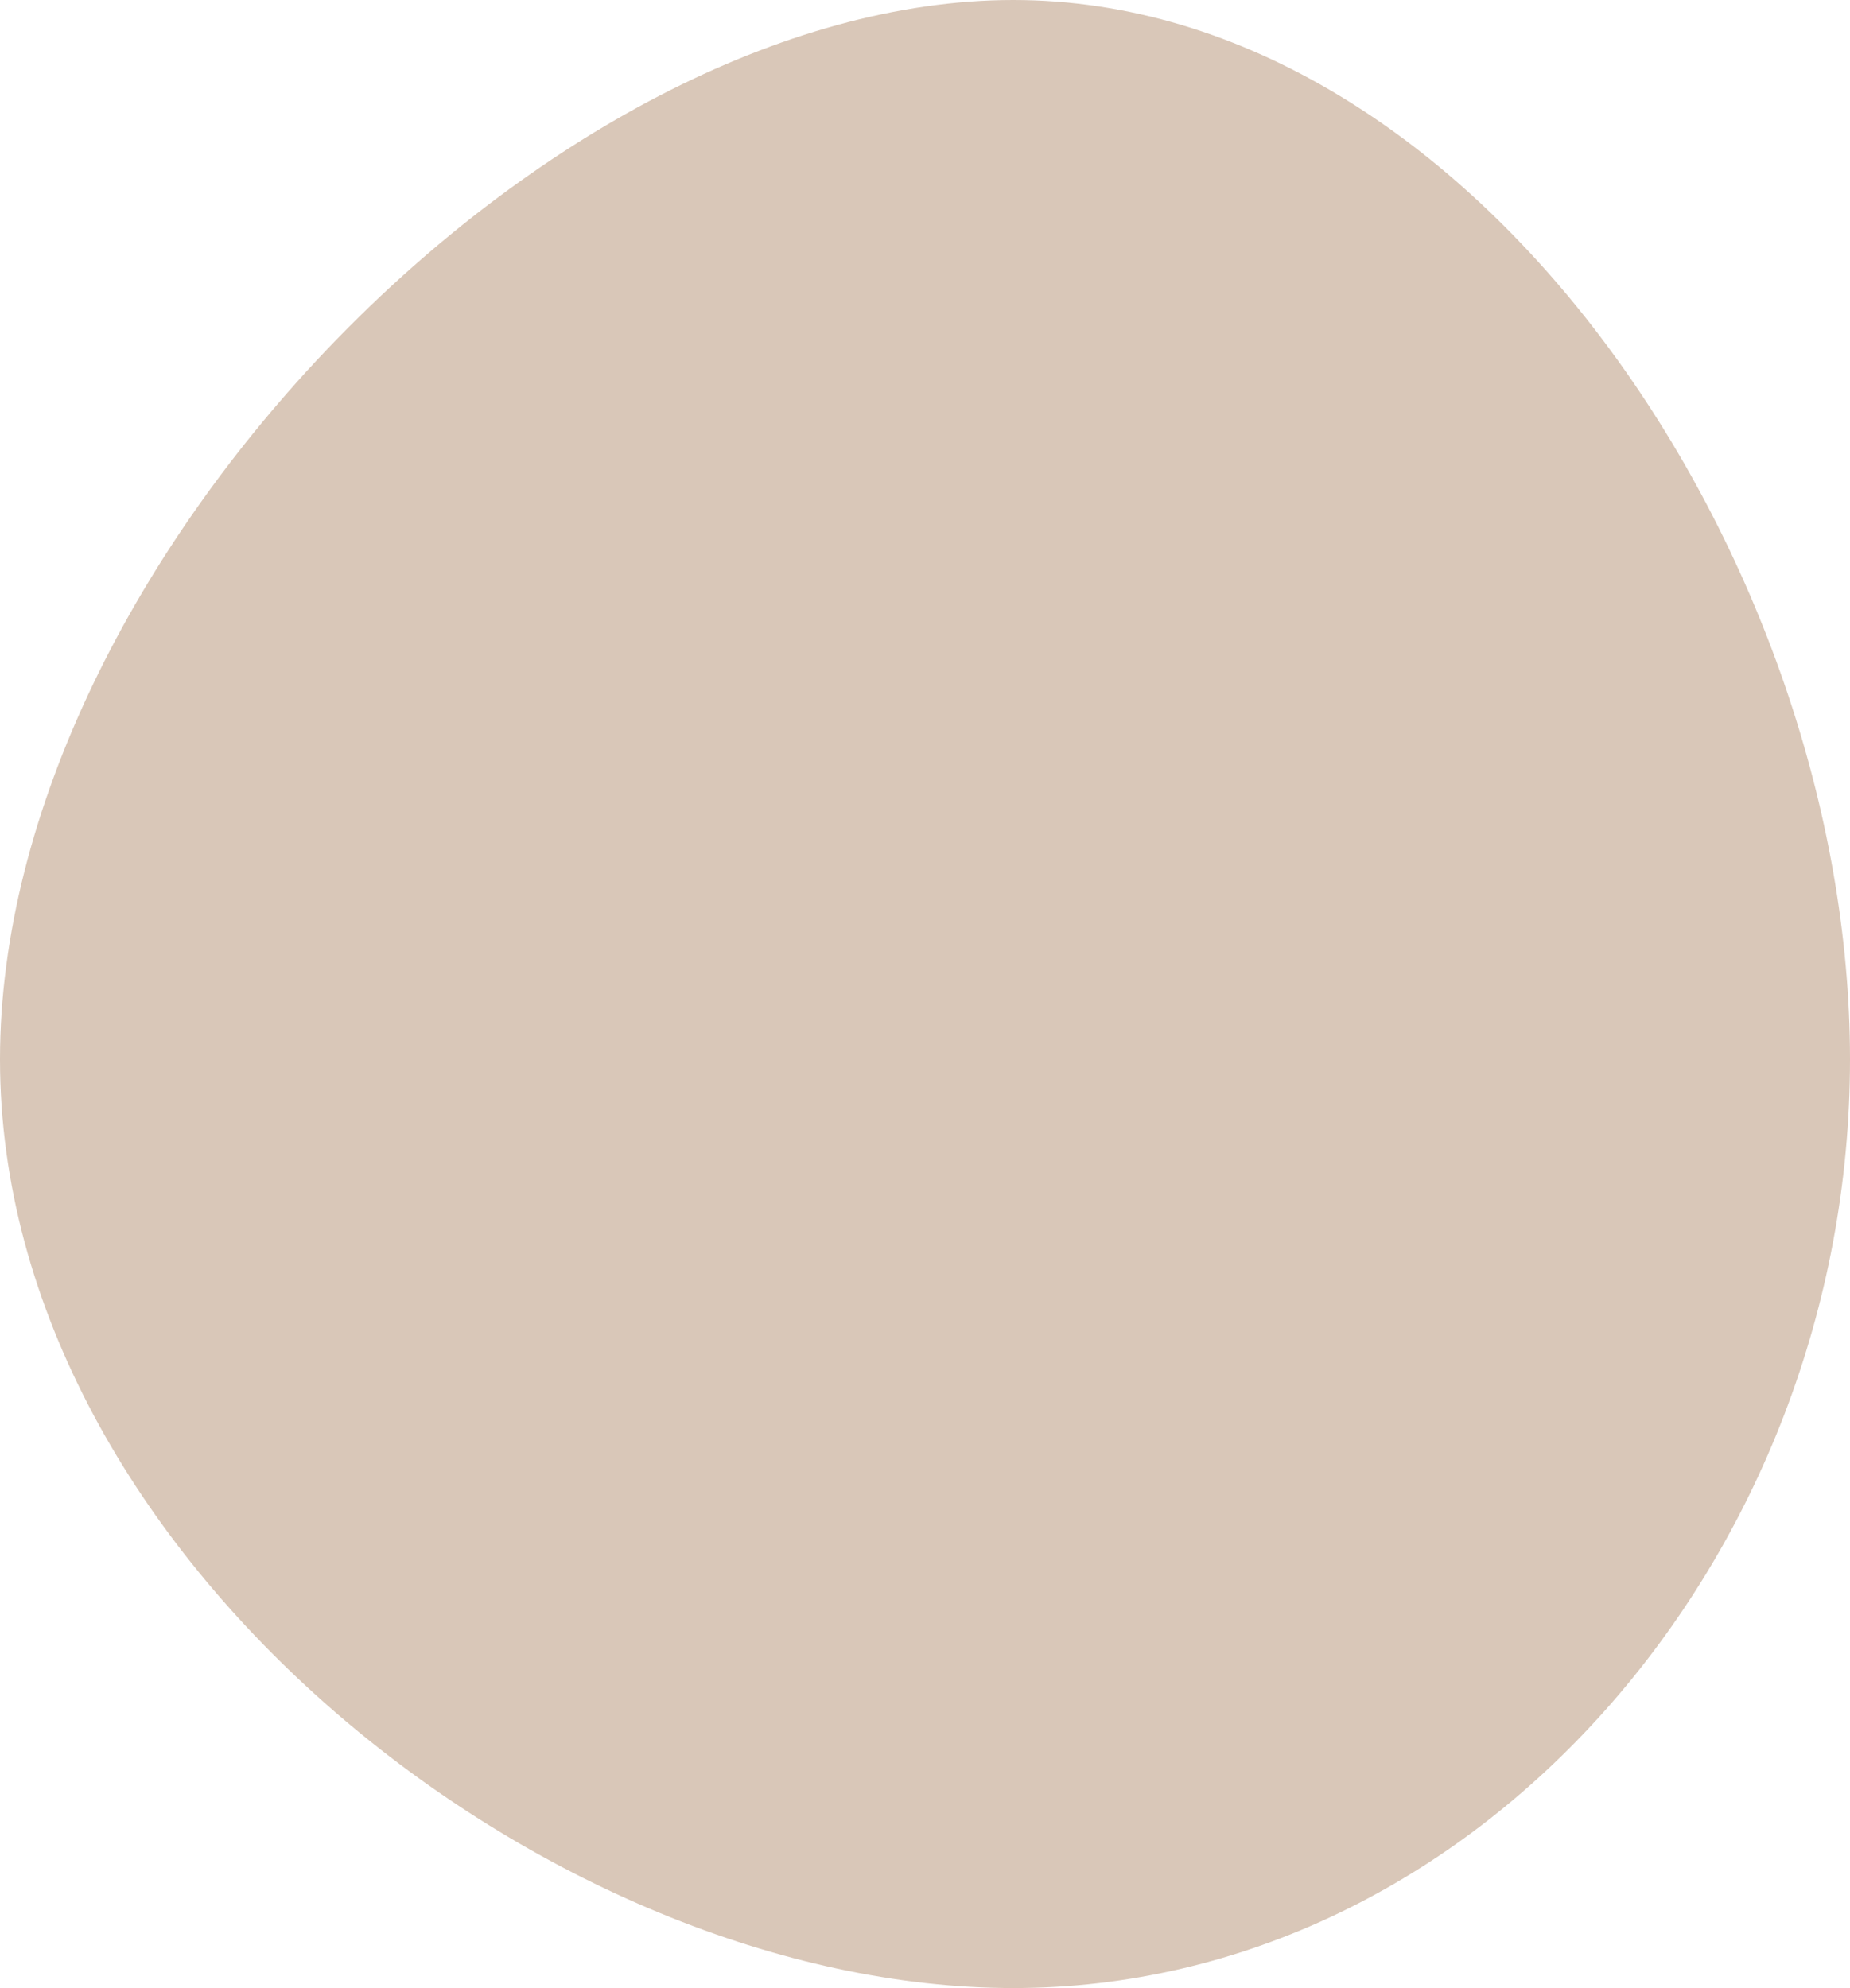 <svg xmlns="http://www.w3.org/2000/svg" id="sw-js-blob-svg" version="1.1" viewBox="18.8 18.2 52.4 56.3">
			<defs> 
					<linearGradient id="sw-gradient" x1="0" x2="1" y1="1" y2="0">
							<stop id="stop1" stop-color="rgba(217, 199, 184, 1)" offset="0%"/>
							<stop id="stop2" stop-color="rgba(217, 199, 184, 1)" offset="100%"/>
					</linearGradient>
			</defs>
	<path fill="url(#sw-gradient)" d="M21.2,-1.8C21.2,12.3,10.6,24.5,-2.5,24.5C-15.6,24.5,-31.2,12.3,-31.2,-1.8C-31.2,-15.9,-15.6,-31.8,-2.5,-31.8C10.6,-31.8,21.2,-15.9,21.2,-1.8Z" width="100%" height="100%" transform="translate(50 50)" stroke-width="0" style="transition: all 0.3s ease 0s;" stroke="url(#sw-gradient)"/>
</svg>